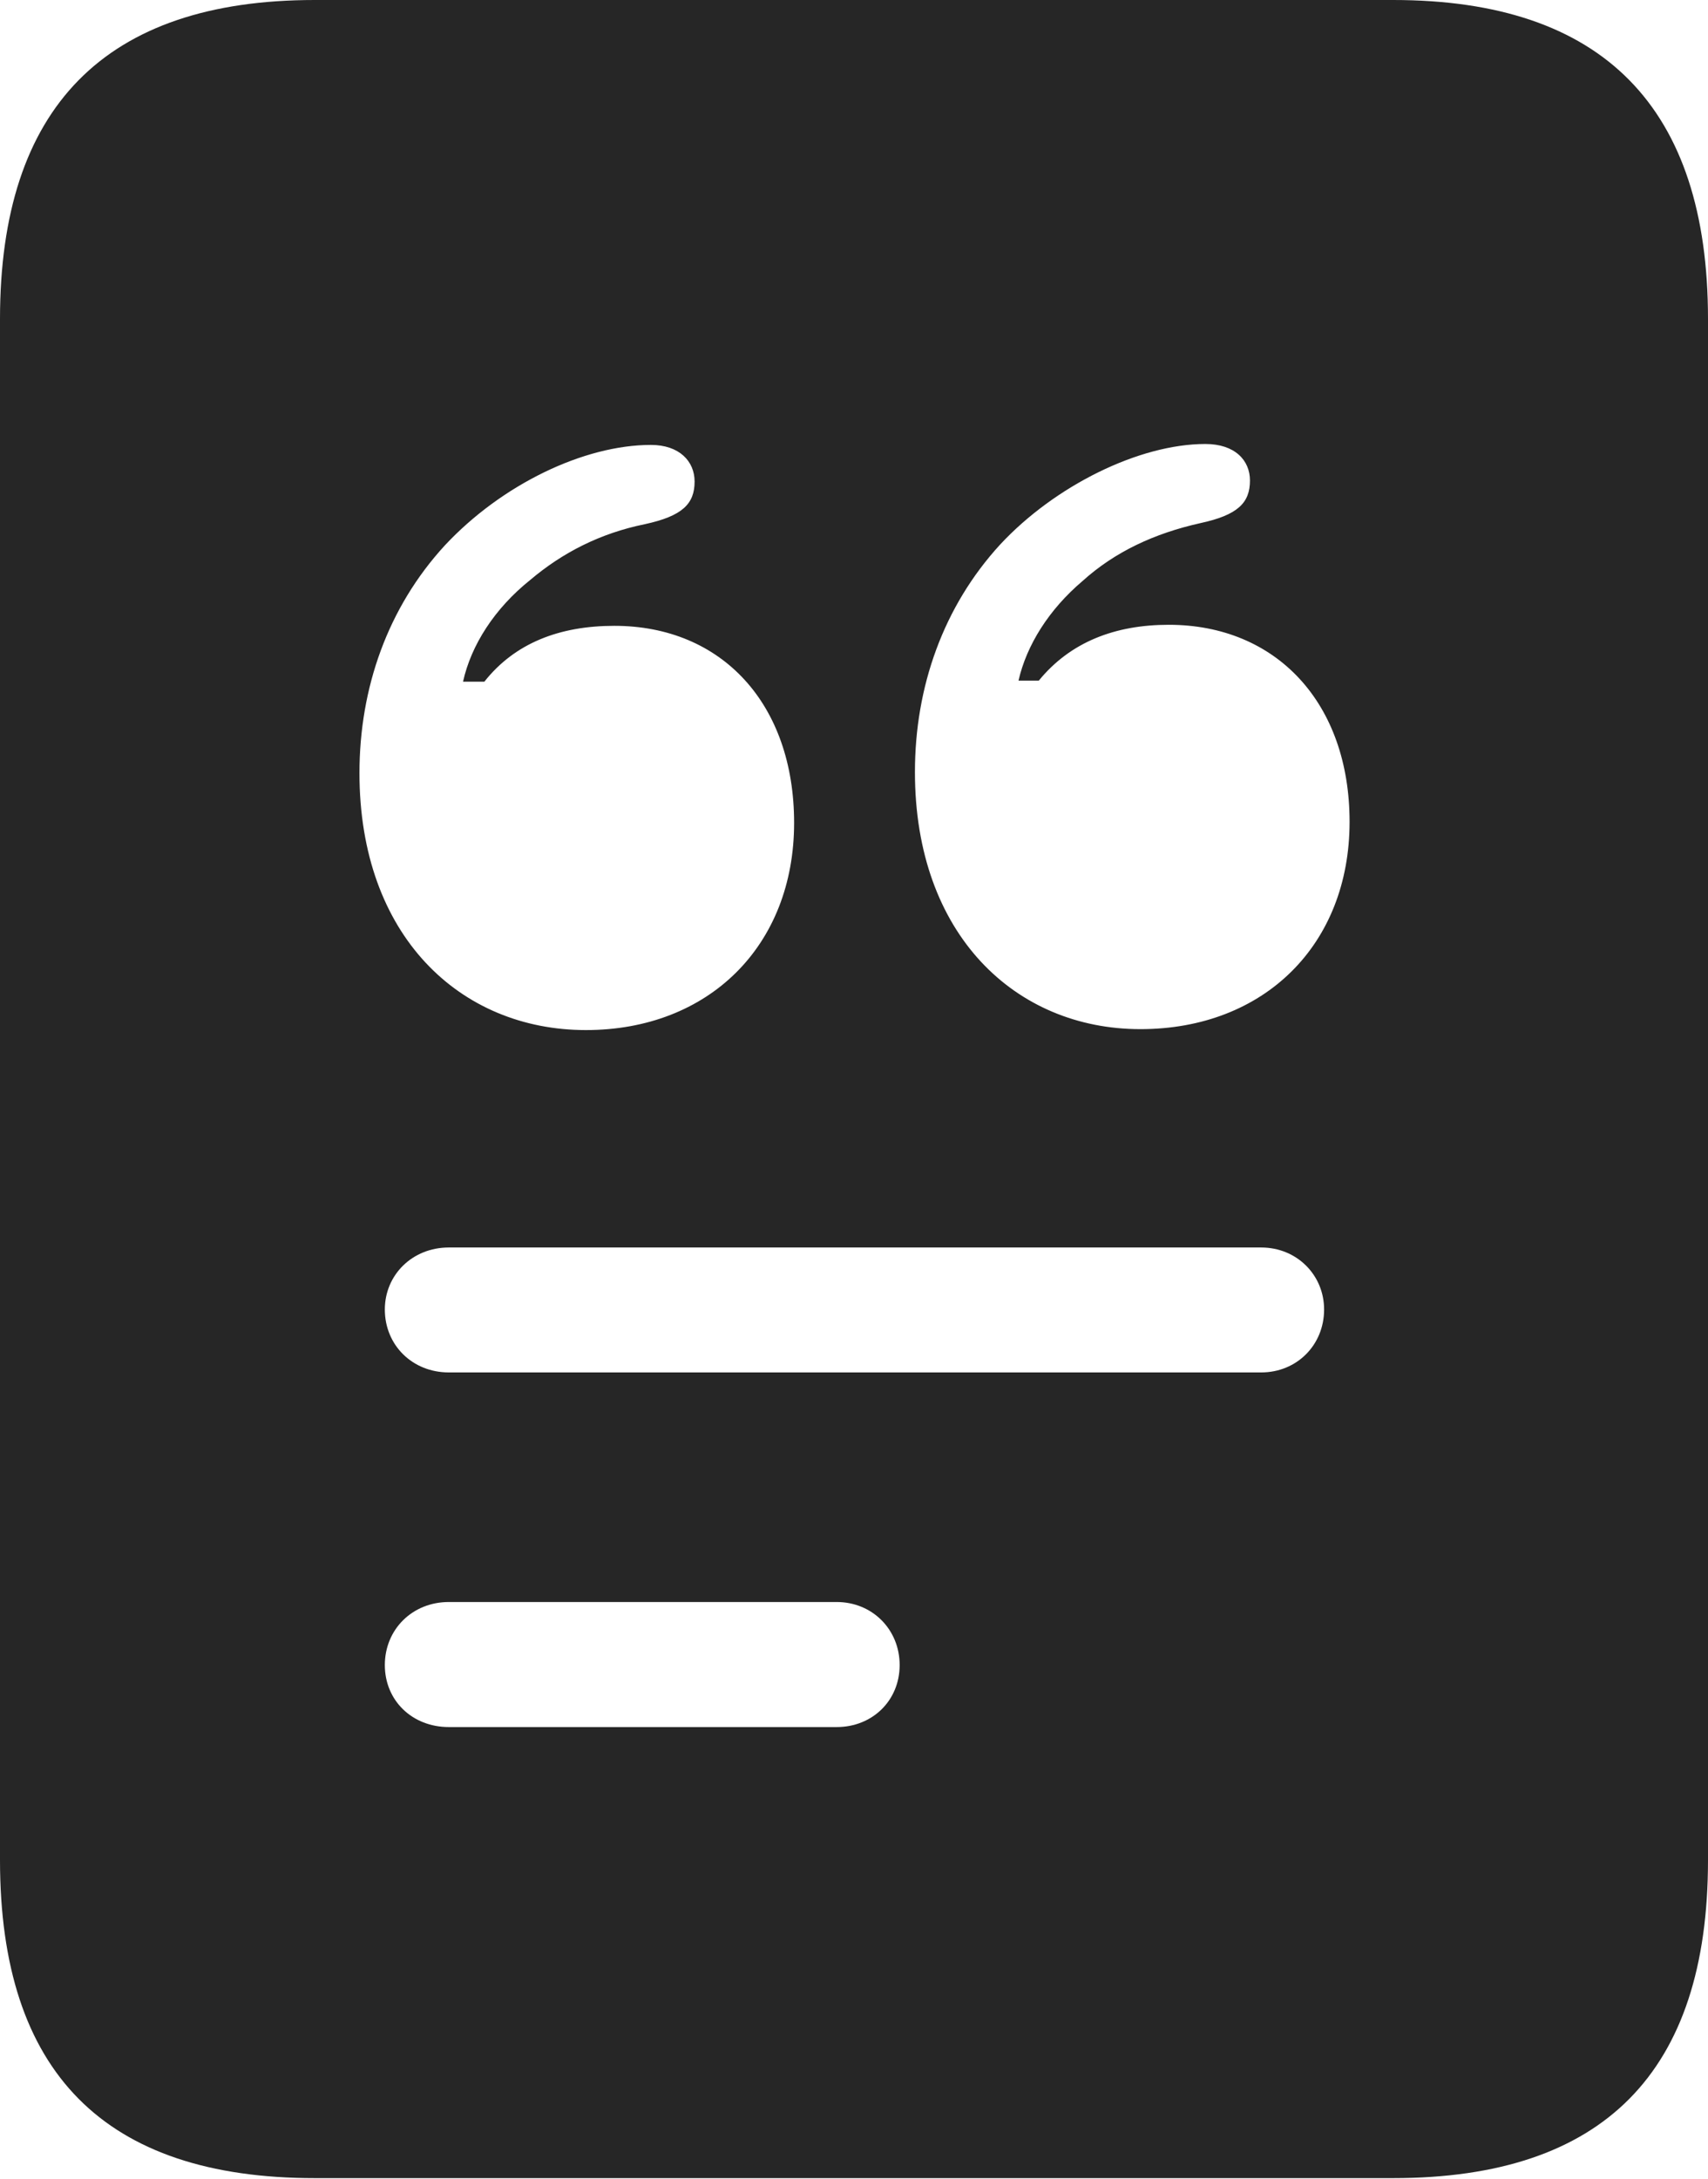 <?xml version="1.0" encoding="UTF-8"?>
<!--Generator: Apple Native CoreSVG 175.5-->
<!DOCTYPE svg
PUBLIC "-//W3C//DTD SVG 1.1//EN"
       "http://www.w3.org/Graphics/SVG/1.1/DTD/svg11.dtd">
<svg version="1.1" xmlns="http://www.w3.org/2000/svg" xmlns:xlink="http://www.w3.org/1999/xlink" width="16.426" height="20.947">
 <g>
  <rect height="20.947" opacity="0" width="16.426" x="0" y="0"/>
  <path d="M5.635 9.902C4.424 9.902 3.457 8.994 3.457 7.432C3.457 6.611 3.73 5.84 4.277 5.244C4.824 4.658 5.615 4.277 6.26 4.277C6.533 4.277 6.68 4.434 6.68 4.629C6.68 4.844 6.562 4.961 6.201 5.039C5.771 5.127 5.41 5.312 5.098 5.576C4.756 5.85 4.531 6.201 4.453 6.553L4.658 6.553C4.951 6.182 5.381 6.016 5.908 6.016C6.943 6.016 7.637 6.768 7.637 7.91C7.637 9.092 6.816 9.902 5.635 9.902ZM10.967 9.893C9.766 9.893 8.799 8.984 8.799 7.422C8.799 6.602 9.072 5.83 9.619 5.234C10.146 4.668 10.957 4.268 11.592 4.268C11.875 4.268 12.021 4.424 12.021 4.619C12.021 4.834 11.904 4.951 11.543 5.029C11.104 5.127 10.723 5.303 10.41 5.586C10.088 5.859 9.873 6.201 9.795 6.543L9.99 6.543C10.293 6.172 10.723 6.006 11.24 6.006C12.275 6.006 12.979 6.758 12.979 7.9C12.979 9.082 12.158 9.893 10.967 9.893ZM4.316 13.193C3.965 13.193 3.701 12.93 3.701 12.588C3.701 12.256 3.965 11.992 4.316 11.992L12.129 11.992C12.471 11.992 12.734 12.256 12.734 12.588C12.734 12.93 12.471 13.193 12.129 13.193ZM4.316 16.602C3.965 16.602 3.701 16.348 3.701 16.006C3.701 15.664 3.965 15.4 4.316 15.4L8.047 15.4C8.389 15.4 8.652 15.664 8.652 16.006C8.652 16.348 8.389 16.602 8.047 16.602ZM0 17.881C0 19.922 1.006 20.938 3.027 20.938L13.398 20.938C15.42 20.938 16.426 19.922 16.426 17.881L16.426 3.066C16.426 1.035 15.42 0 13.398 0L3.027 0C1.006 0 0 1.035 0 3.066Z" fill="#000000" fill-opacity="0.85"/>
 </g>
</svg>
